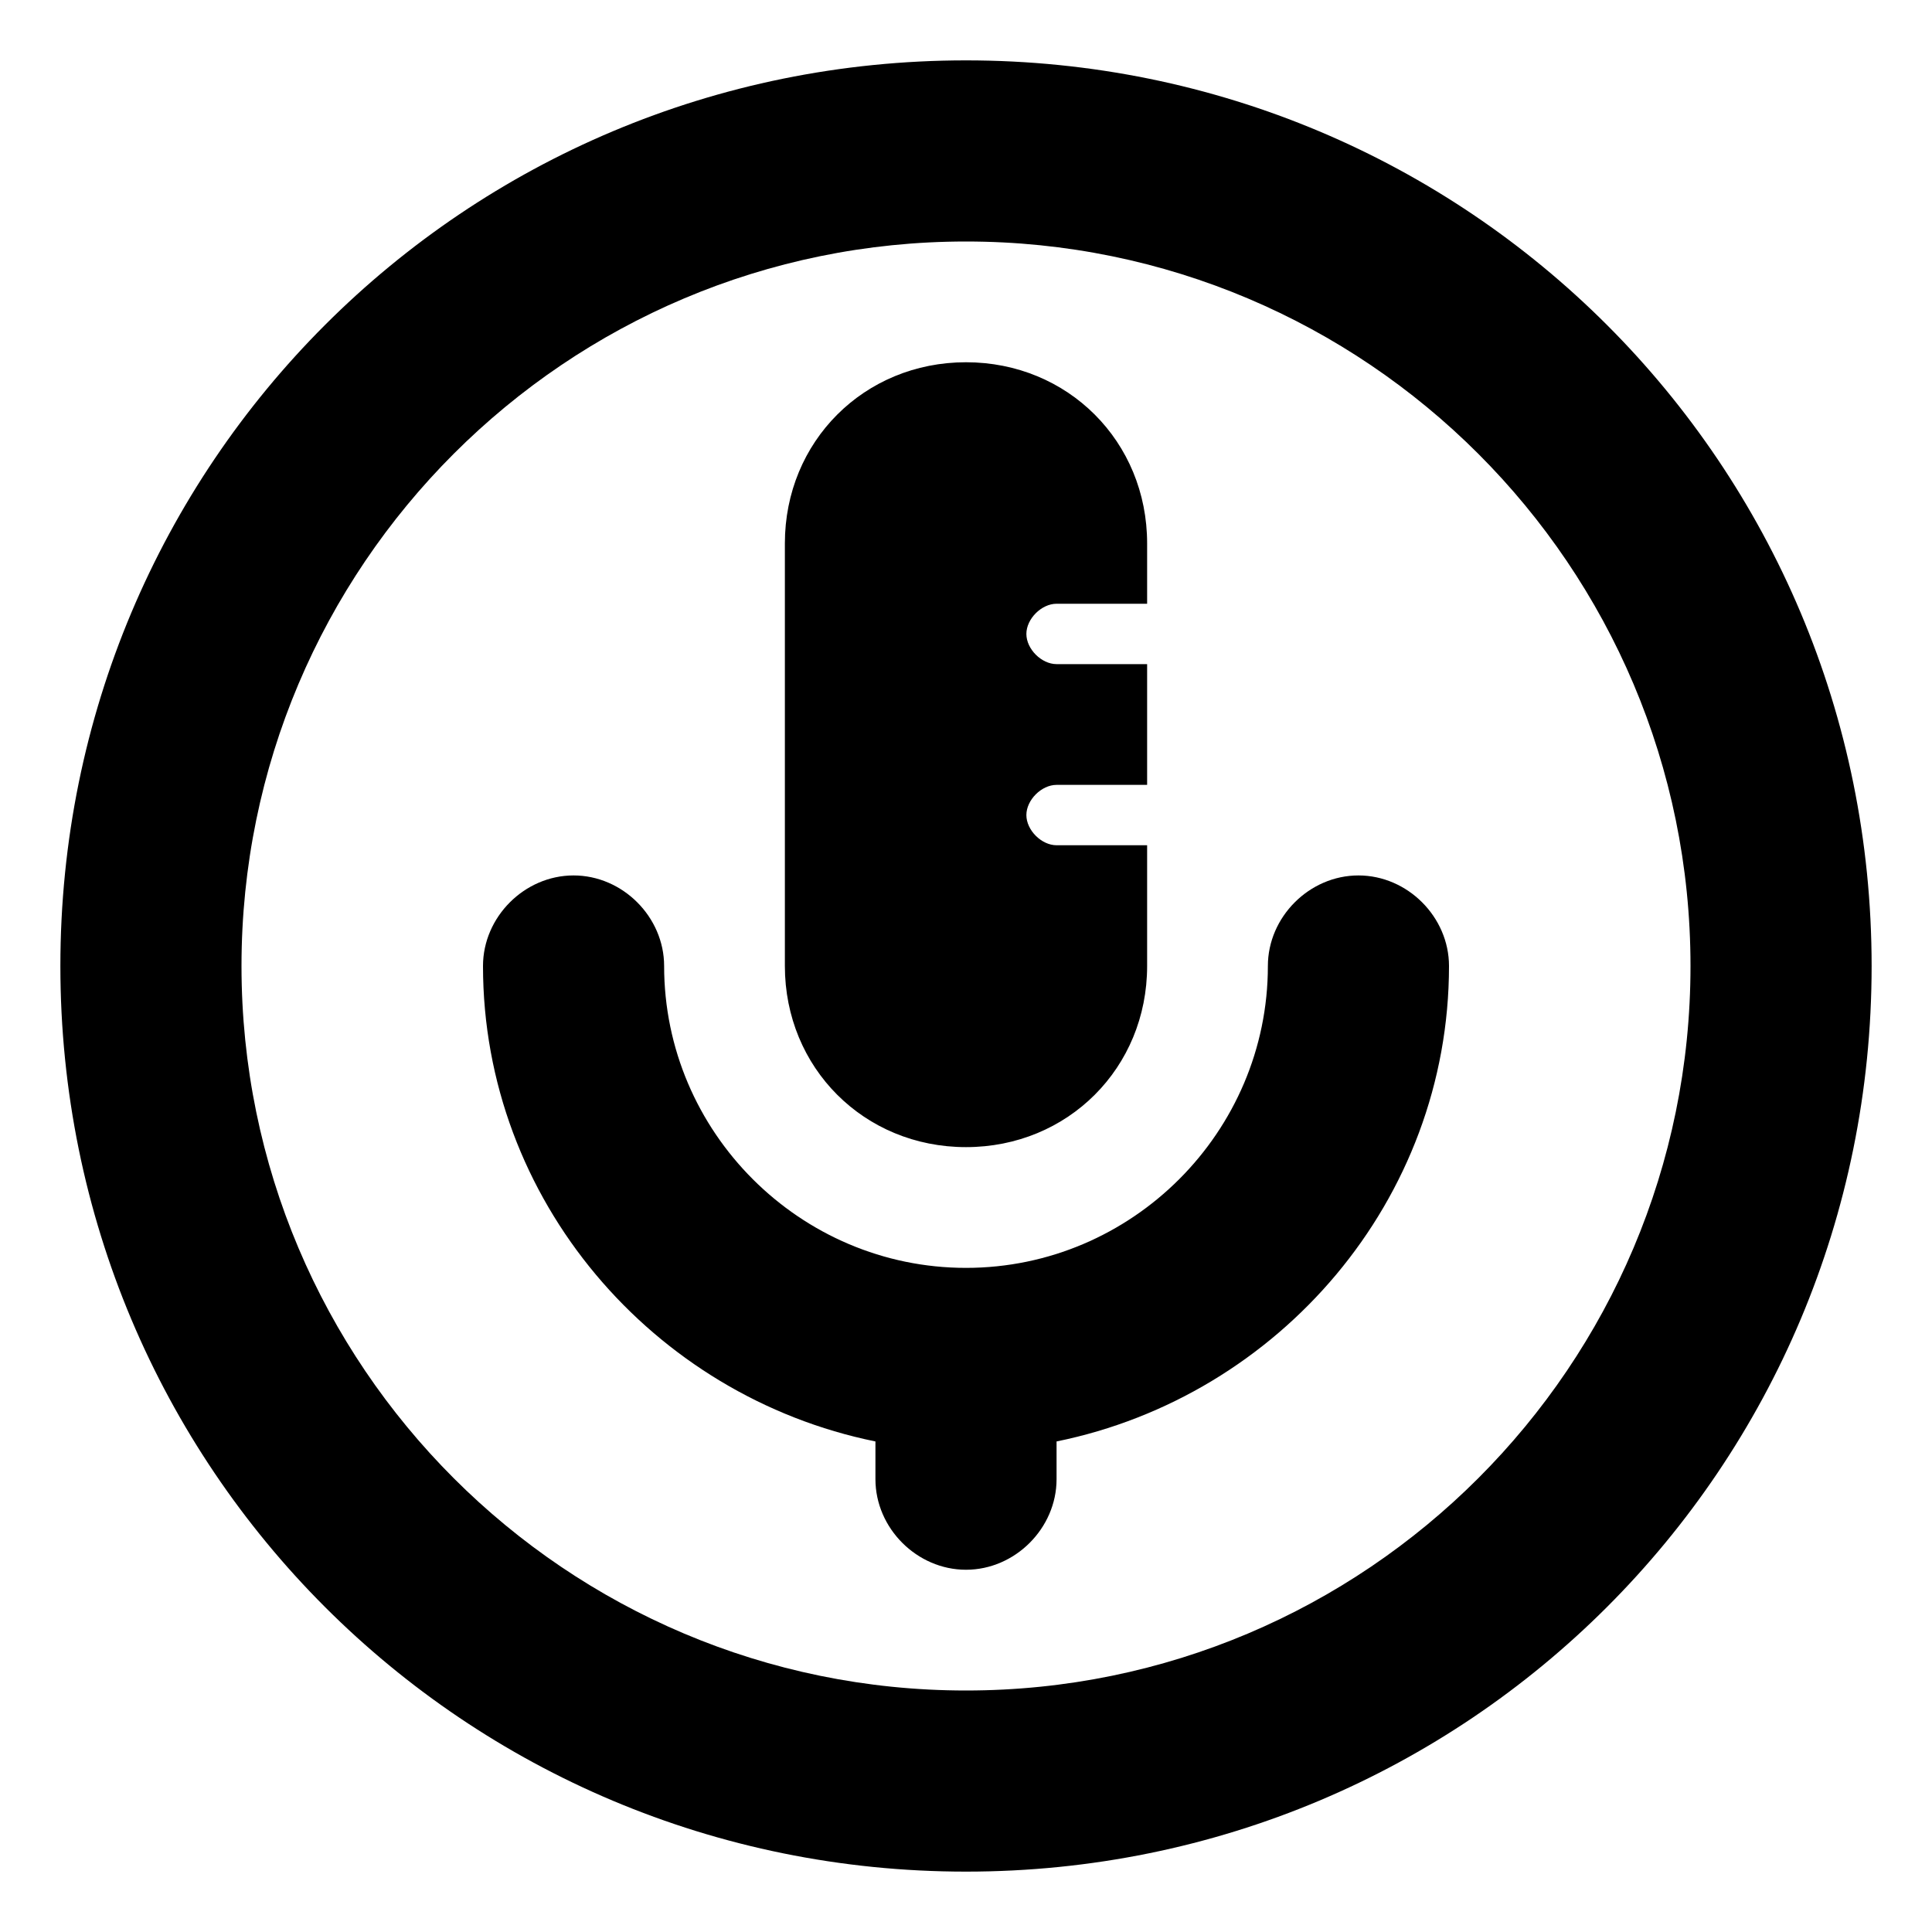 <svg xmlns="http://www.w3.org/2000/svg" viewBox="0 0 512 512"><!-- Font Awesome Pro 6.0.0-alpha1 by @fontawesome - https://fontawesome.com License - https://fontawesome.com/license (Commercial License) --><path d="M256 304C283 304 304 283 304 256V224H280C276 224 272 220 272 216S276 208 280 208H304V176H280C276 176 272 172 272 168S276 160 280 160H304V144C304 117 283 96 256 96S208 117 208 144V256C208 283 229 304 256 304ZM256 16C123 16 16 123 16 256S123 496 256 496S496 389 496 256S389 16 256 16ZM256 448C150 448 64 362 64 256S150 64 256 64S448 150 448 256S362 448 256 448ZM360 232C347 232 336 243 336 256C336 300 300 336 256 336S176 300 176 256C176 243 165 232 152 232S128 243 128 256C128 318 173 370 232 382V392C232 405 243 416 256 416S280 405 280 392V382C339 370 384 318 384 256C384 243 373 232 360 232Z"/></svg>